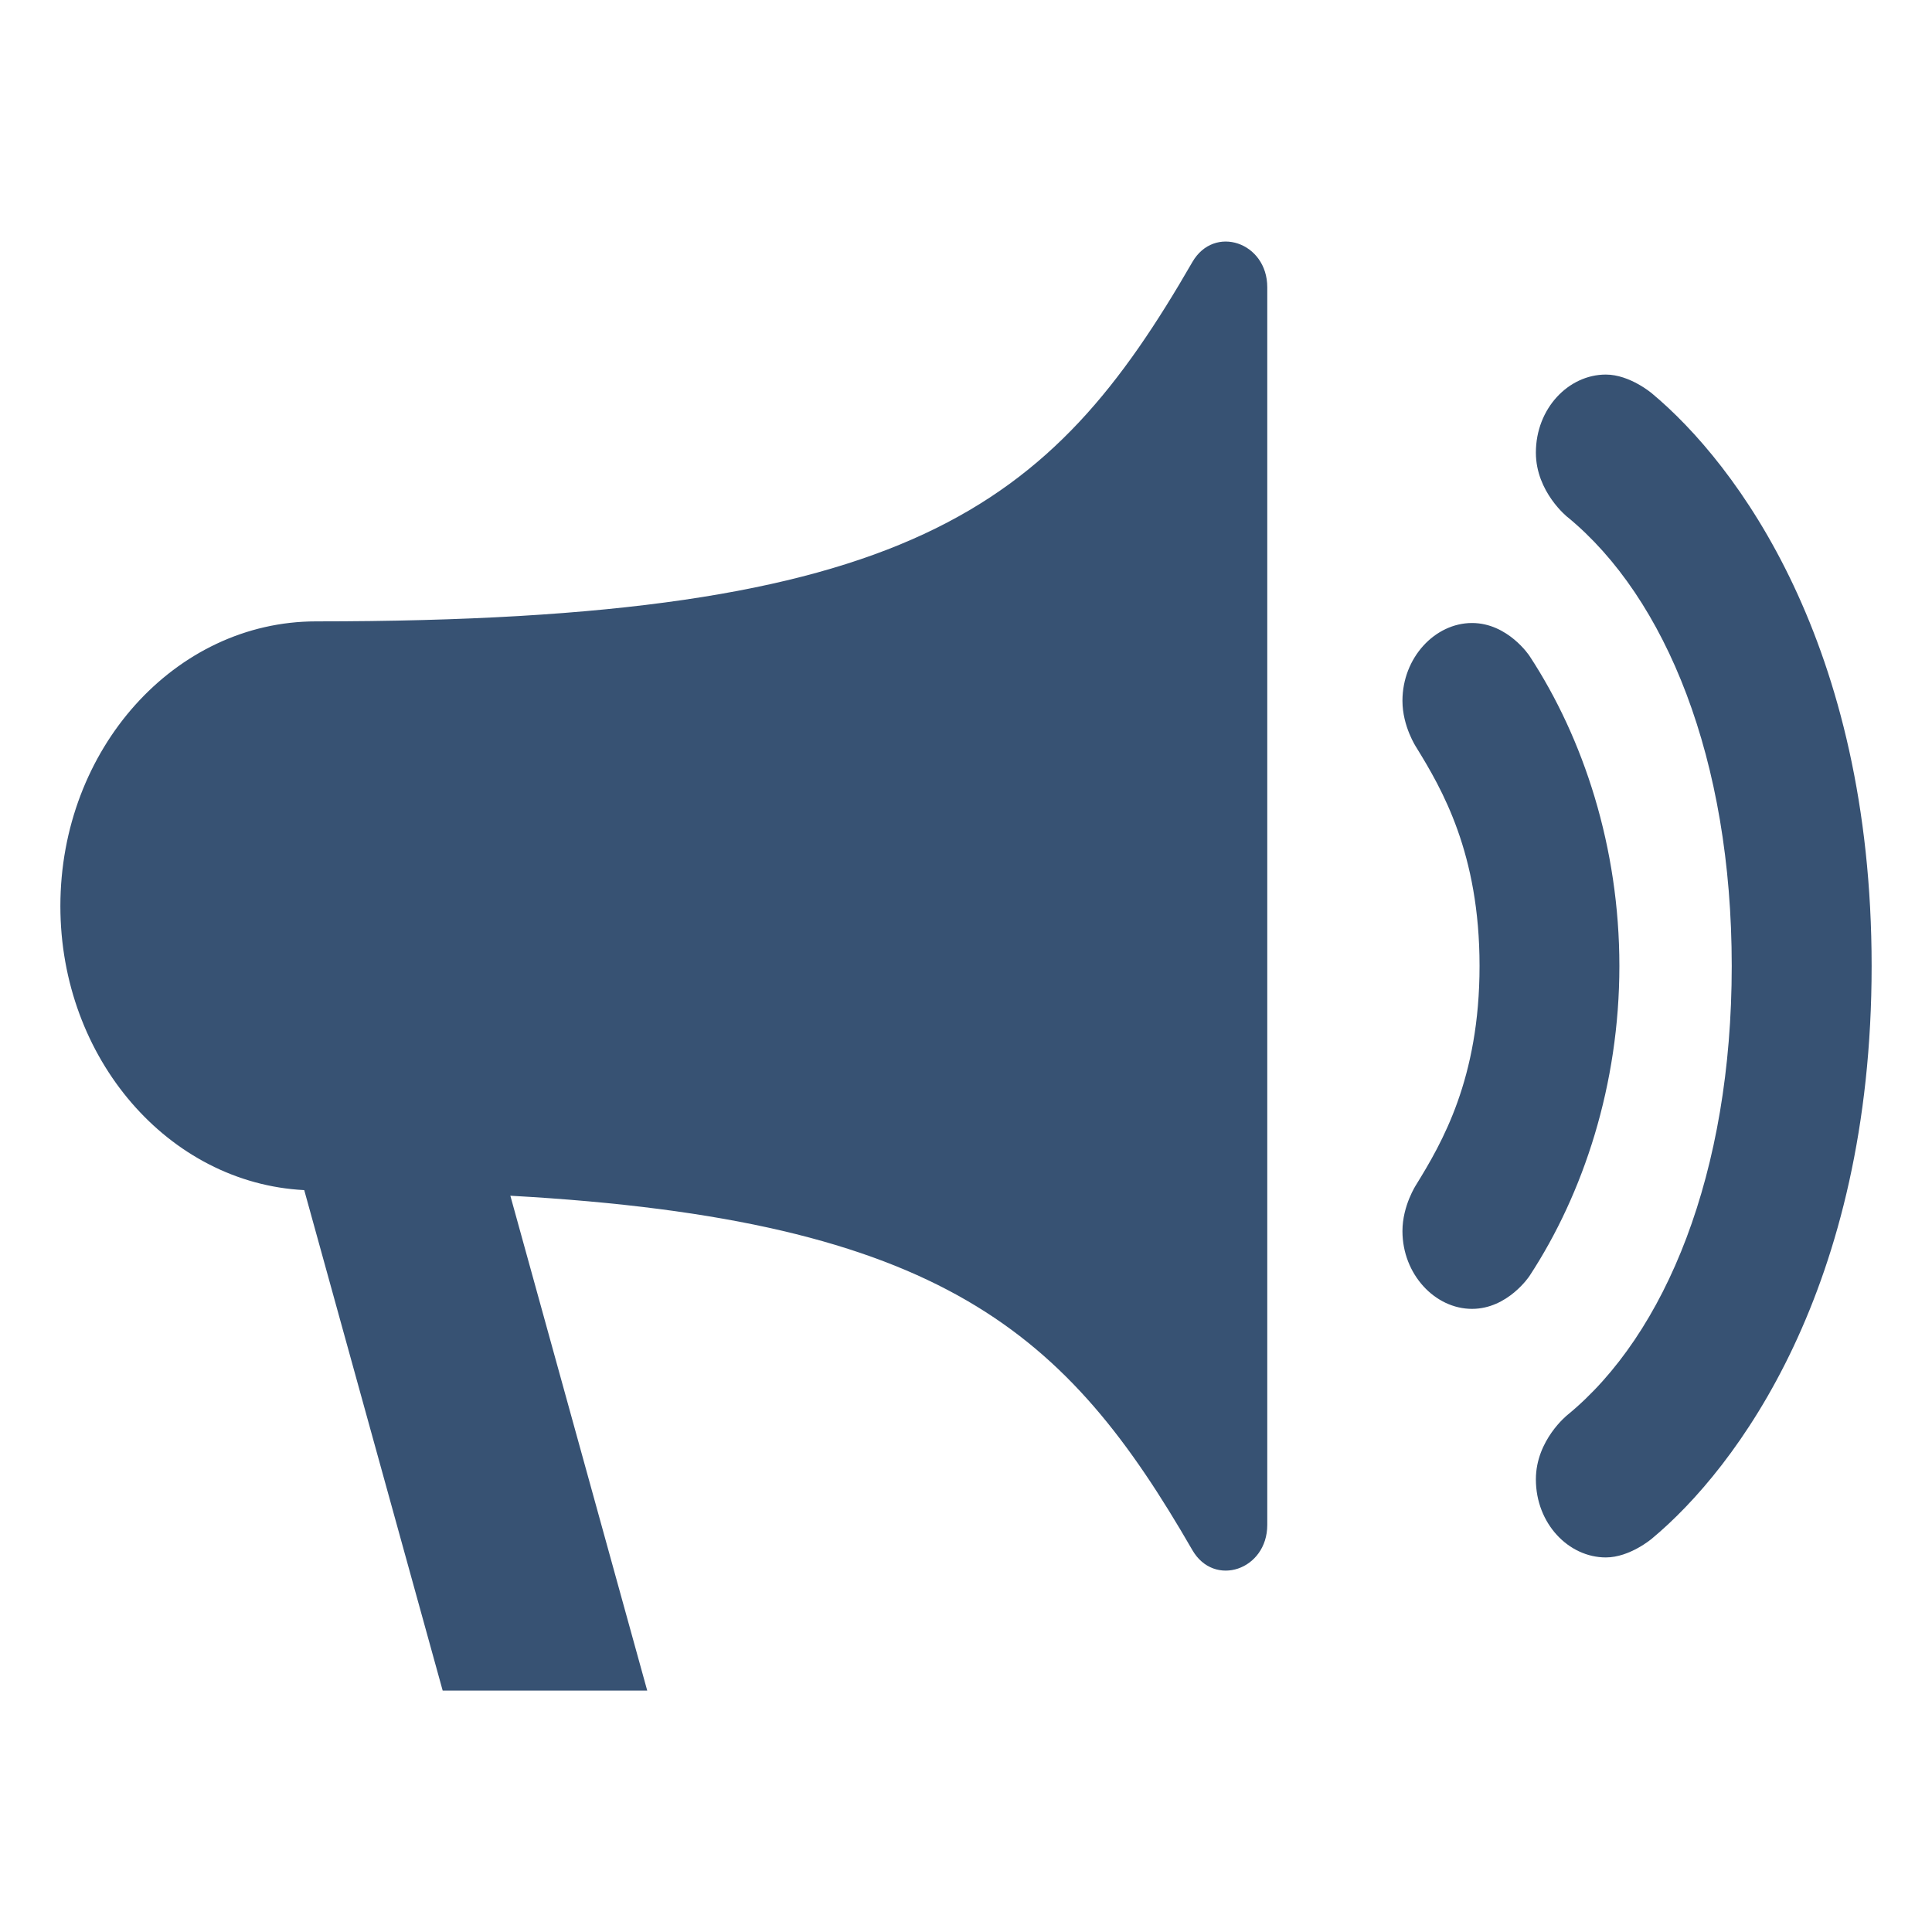 <svg height="32" viewBox="0 0 32 32" width="32" xmlns="http://www.w3.org/2000/svg"><path d="m20.99 4.757v10.25 10.25c0 .746-.879 1.044-1.241.417-2.07-3.588-4.115-5.47-11.296-5.869l2.267 8.196h-3.388l-2.293-8.289c-2.246-.114-4.039-2.178-4.039-4.704 0-2.6 1.897-4.716 4.235-4.716 9.848 0 12.163-1.875 14.514-5.951.362-.627 1.241-.329 1.241.417zm5.832 11.243c0 1.964-.594 3.768-1.488 5.133 0 0-.358.546-.953.546-.612 0-1.152-.571-1.152-1.289 0-.423.228-.768.228-.768.426-.692 1.049-1.755 1.049-3.623s-.623-2.931-1.049-3.623c0 0-.228-.344-.228-.768 0-.717.54-1.289 1.152-1.289.595 0 .953.546.953.546.895 1.365 1.488 3.169 1.488 5.134zm-.86-7.436s-.523-.416-.523-1.067c0-.733.541-1.293 1.159-1.293.397 0 .762.311.762.311 1.4 1.165 3.64 4.149 3.64 9.485 0 5.336-2.24 8.321-3.64 9.485 0 0-.365.311-.762.311-.617 0-1.159-.56-1.159-1.293 0-.652.523-1.067.523-1.067 1.63-1.337 2.721-4.011 2.721-7.436s-1.091-6.098-2.72-7.436z" fill="#375273"/></svg>